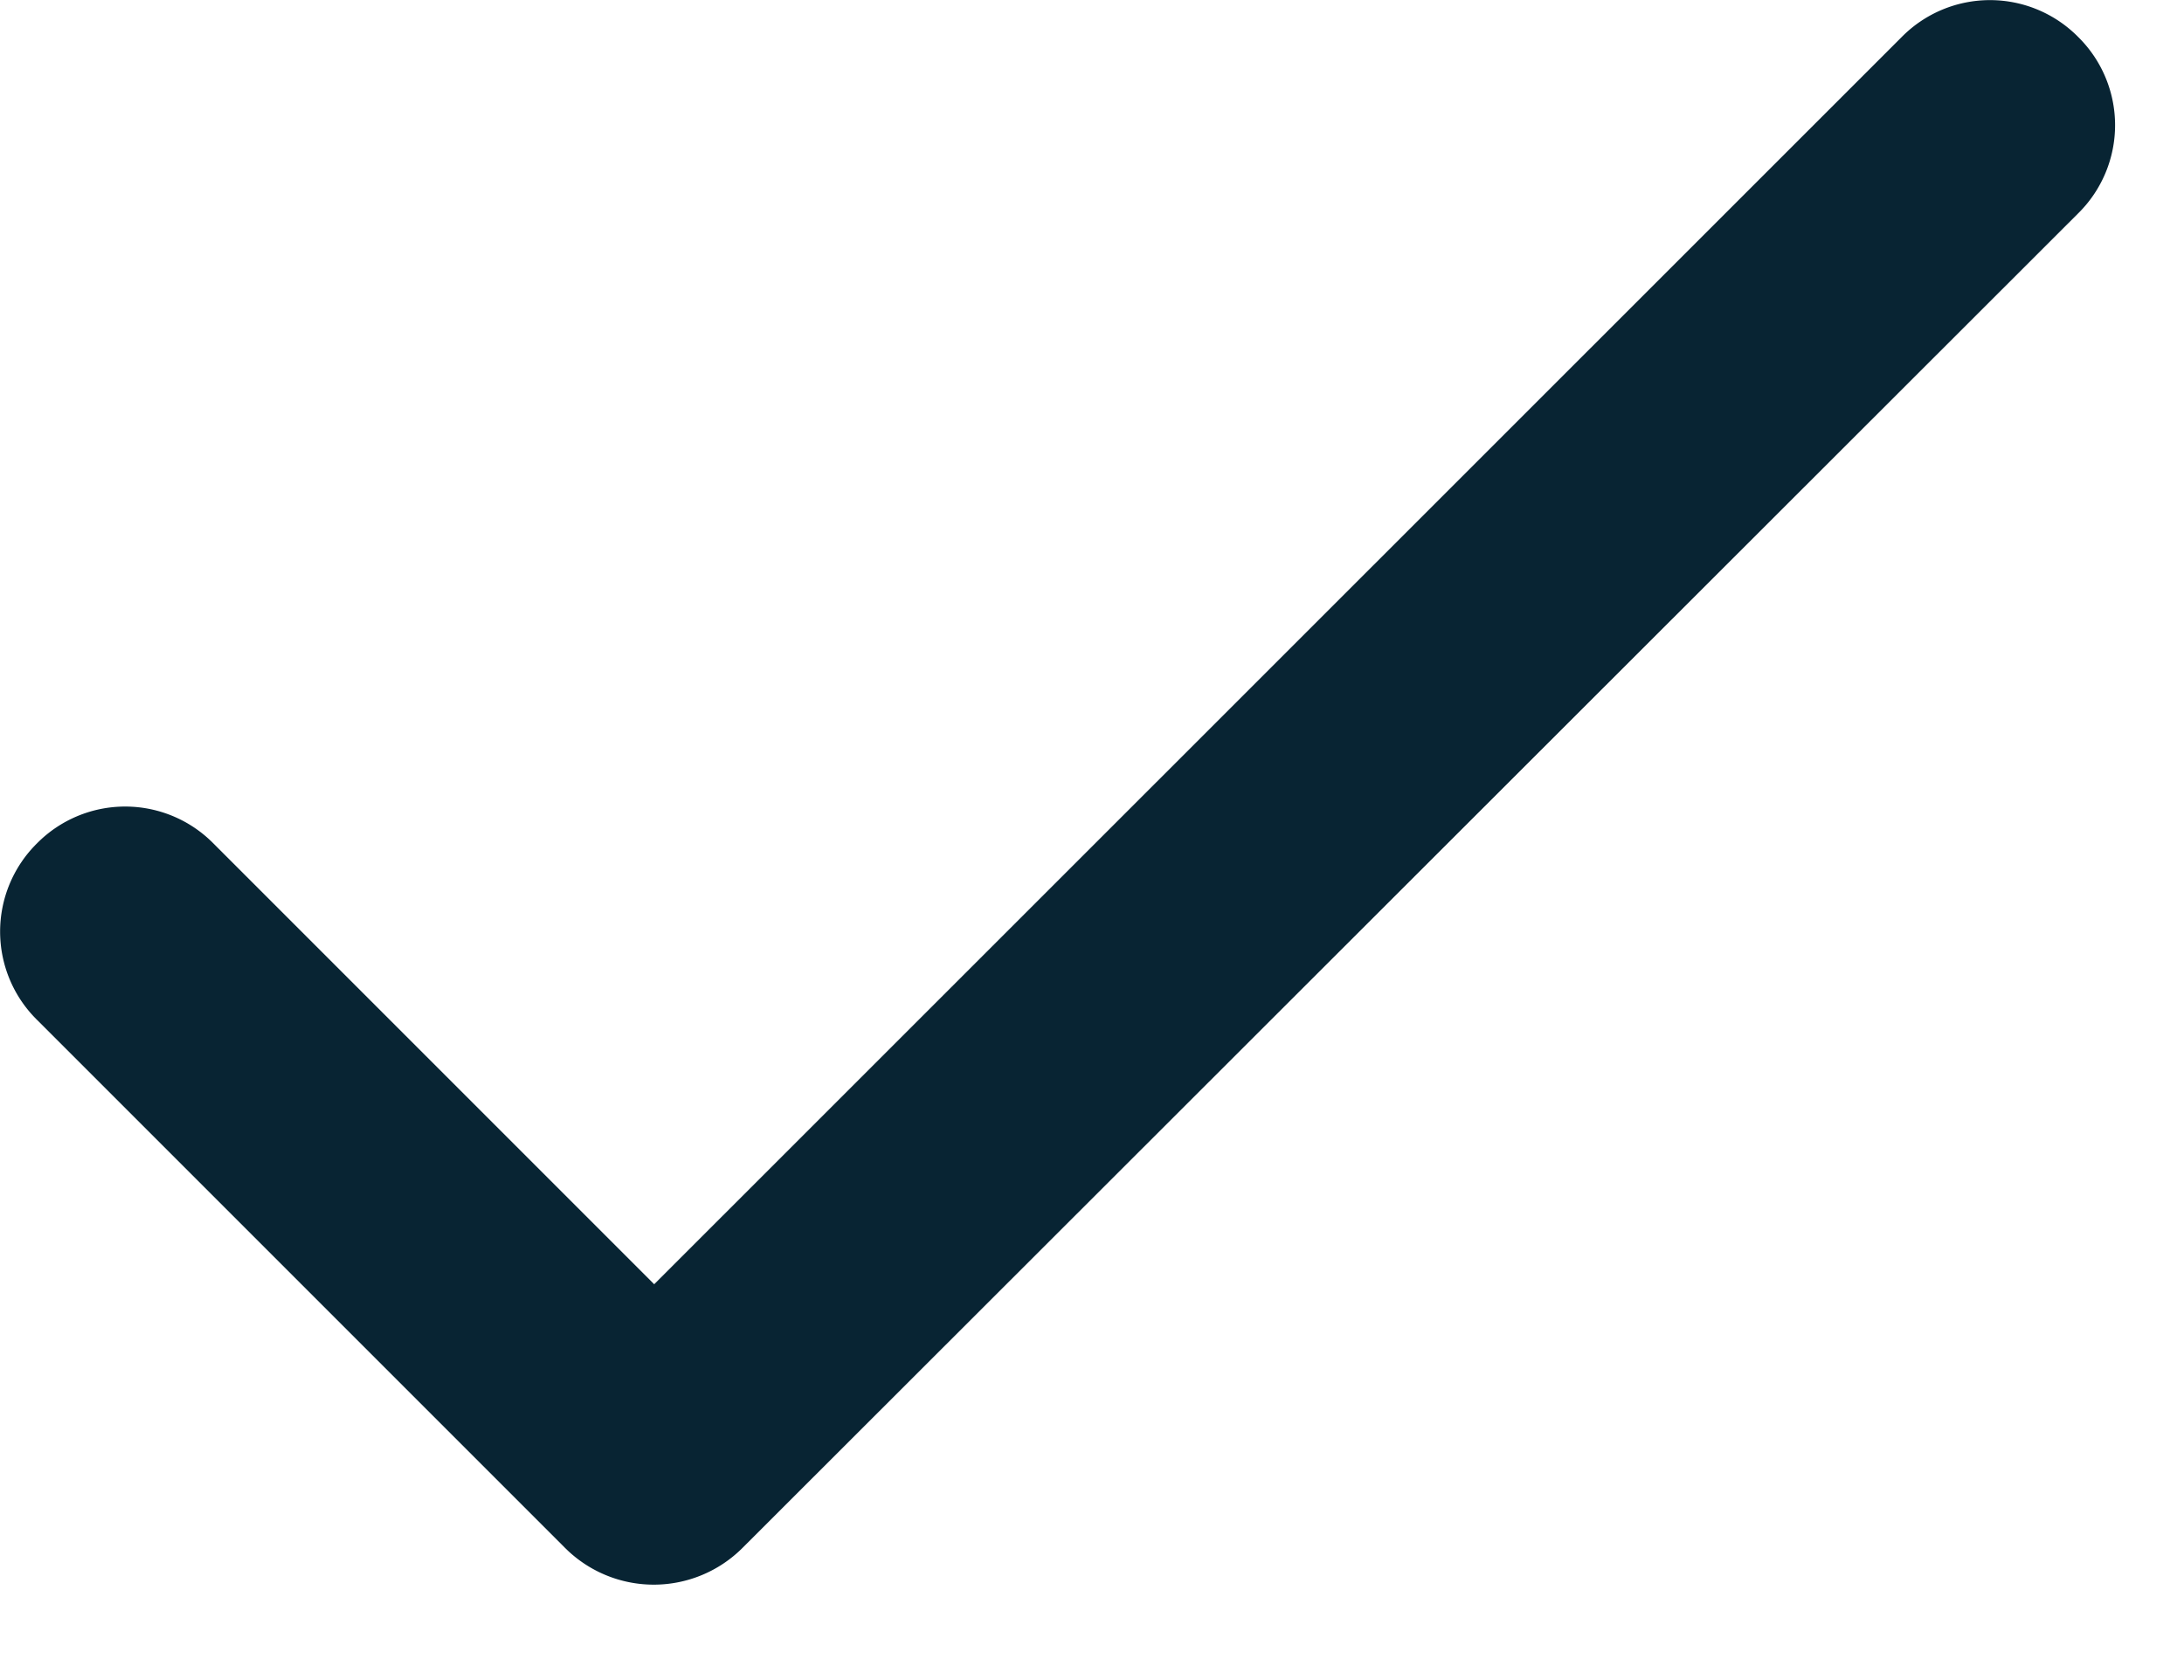 <svg width="13" height="10" fill="none" xmlns="http://www.w3.org/2000/svg"><path d="M3.894 7.644L1.27 5.02a.738.738 0 00-1.05 0 .738.738 0 000 1.05l3.143 3.143a.747.747 0 001.057 0l7.95-7.943a.737.737 0 000-1.05.738.738 0 00-1.05 0L3.894 7.644z" fill="#082433"/></svg>